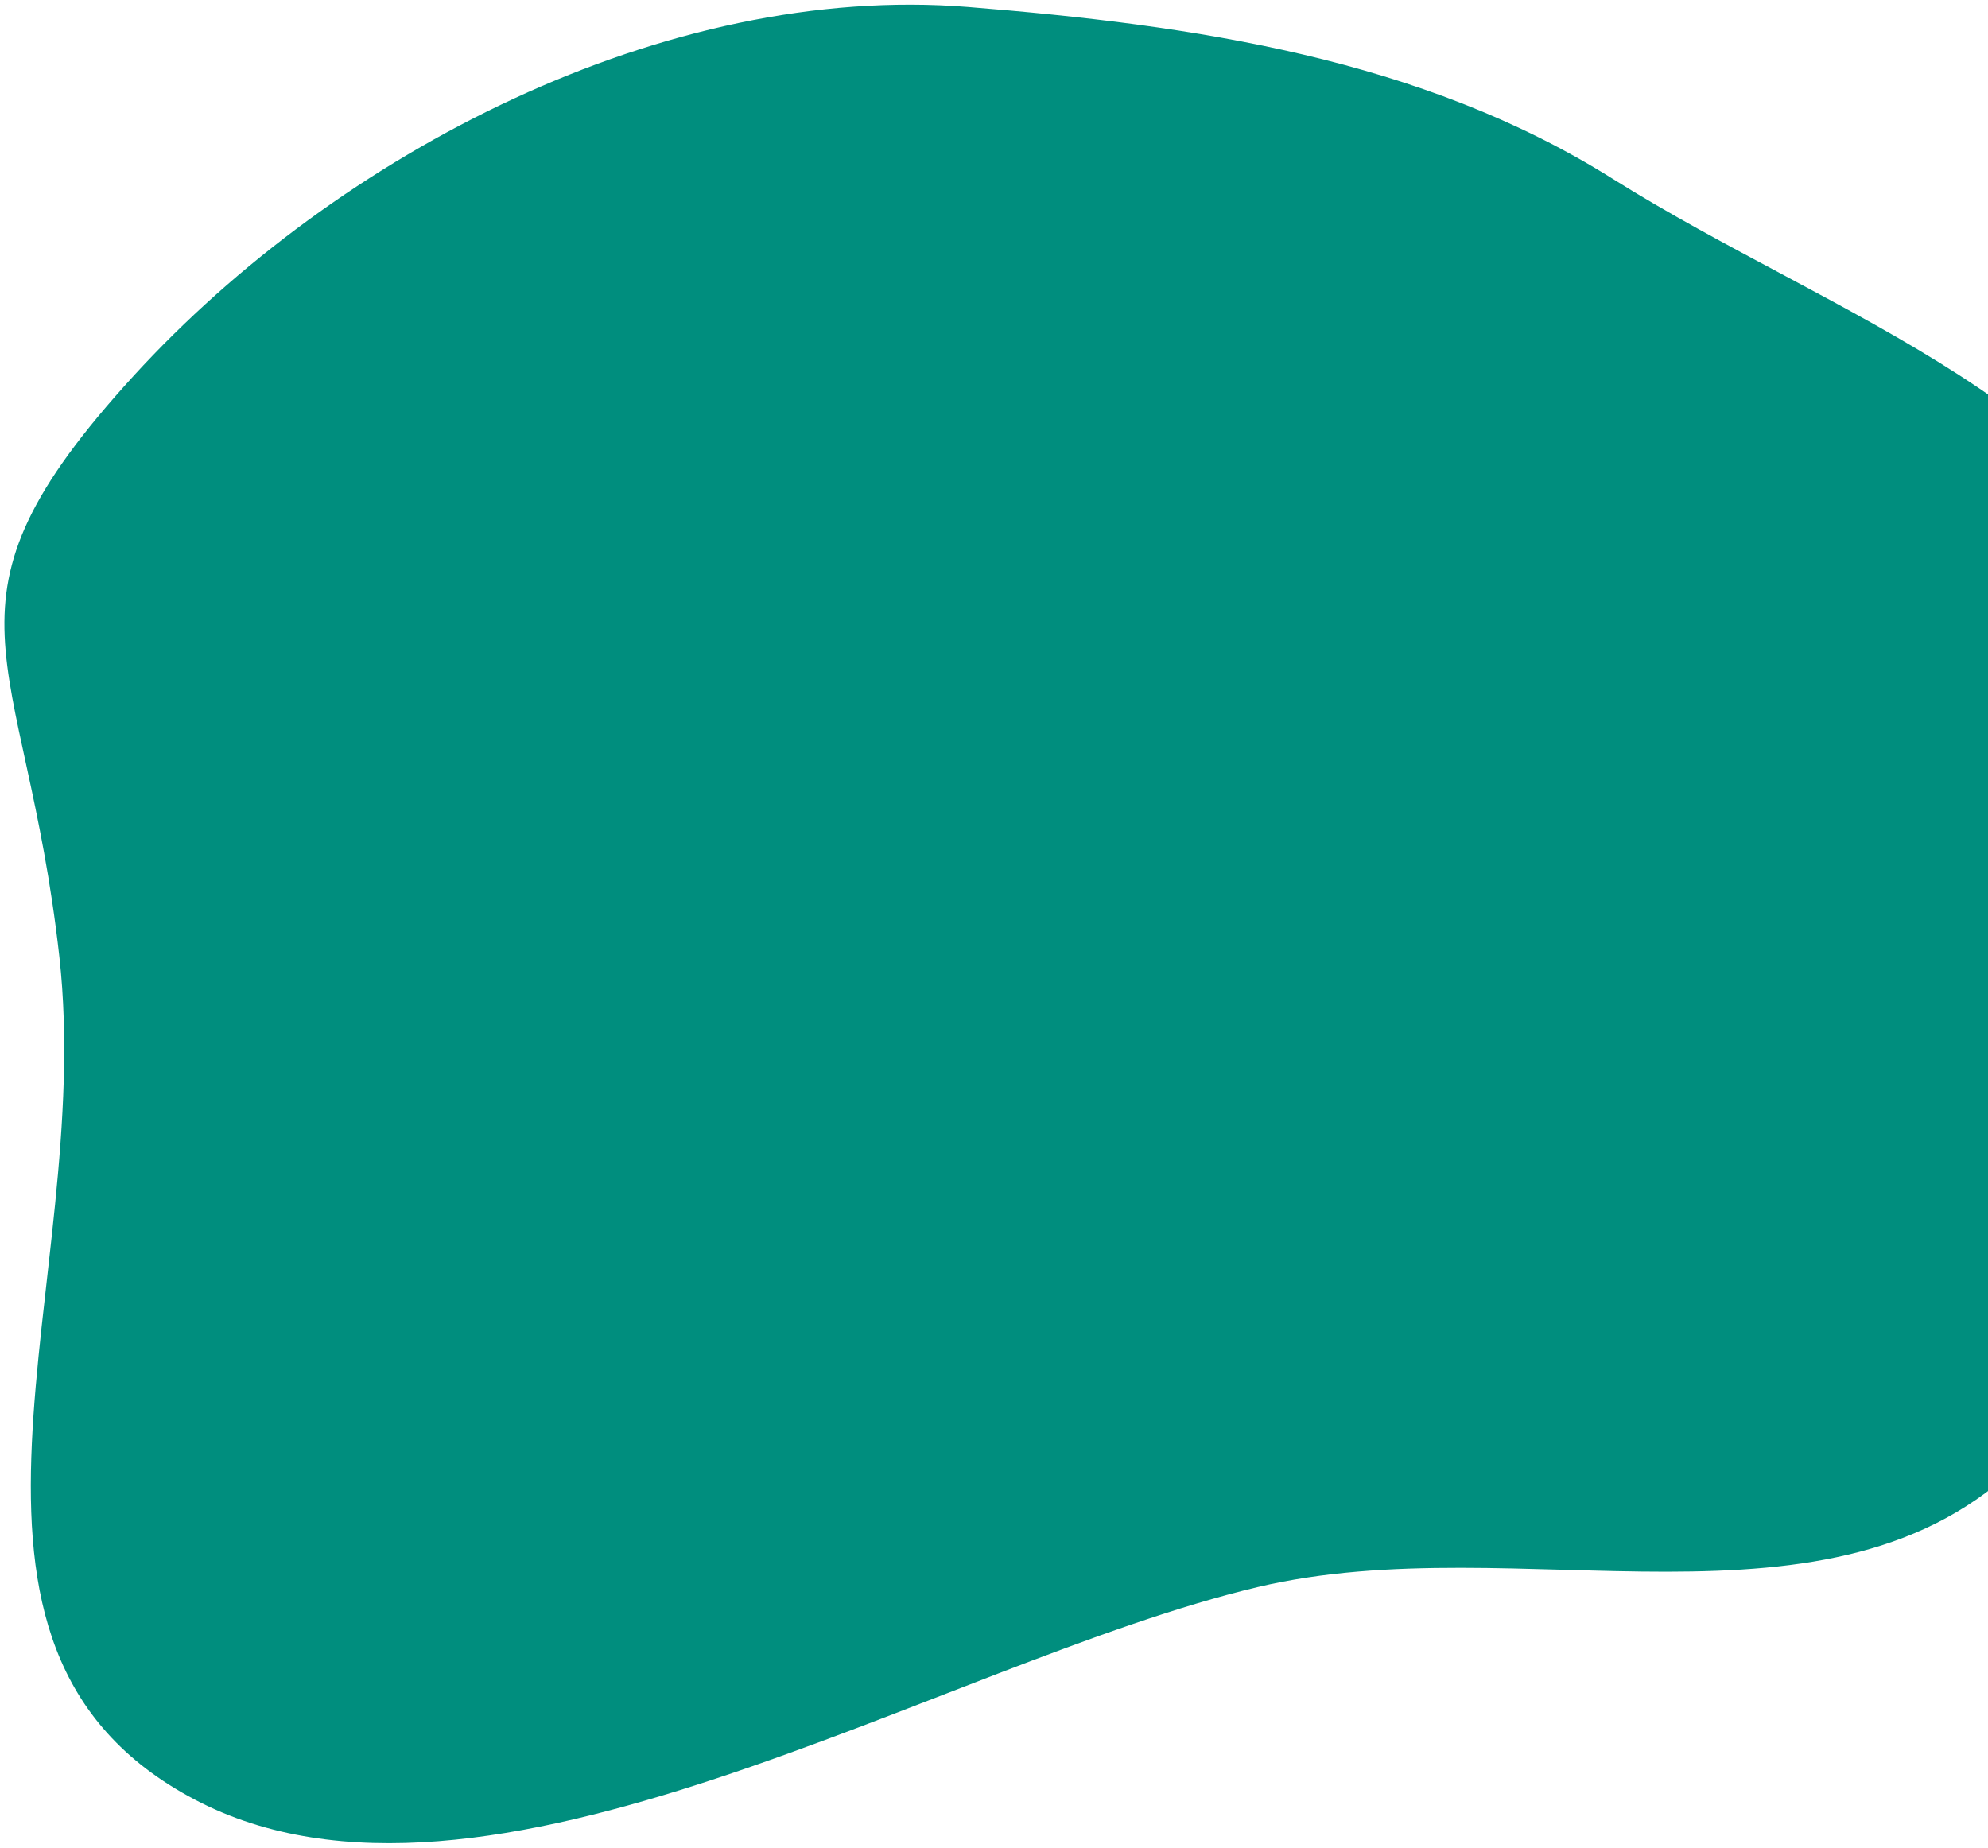 <svg width="398" height="370" viewBox="0 0 398 370" fill="none" xmlns="http://www.w3.org/2000/svg">
<path fill-rule="evenodd" clip-rule="evenodd" d="M322.85 35.791C367.143 63.602 424.225 80.994 440.144 130.778C457.629 185.462 445.629 252.114 404.936 292.509C366.802 330.364 304.122 305.336 251.799 317.74C188.206 332.816 96.952 390.751 39.036 360.308C-19.124 329.736 19.155 256.871 11.894 191.634C4.976 129.483 -15.369 121.312 26.792 75.203C67.667 30.5 133.344 -3.478 193.806 1.397C239 5.041 284.429 11.668 322.85 35.791Z" fill="#008E7E"/>
</svg>
